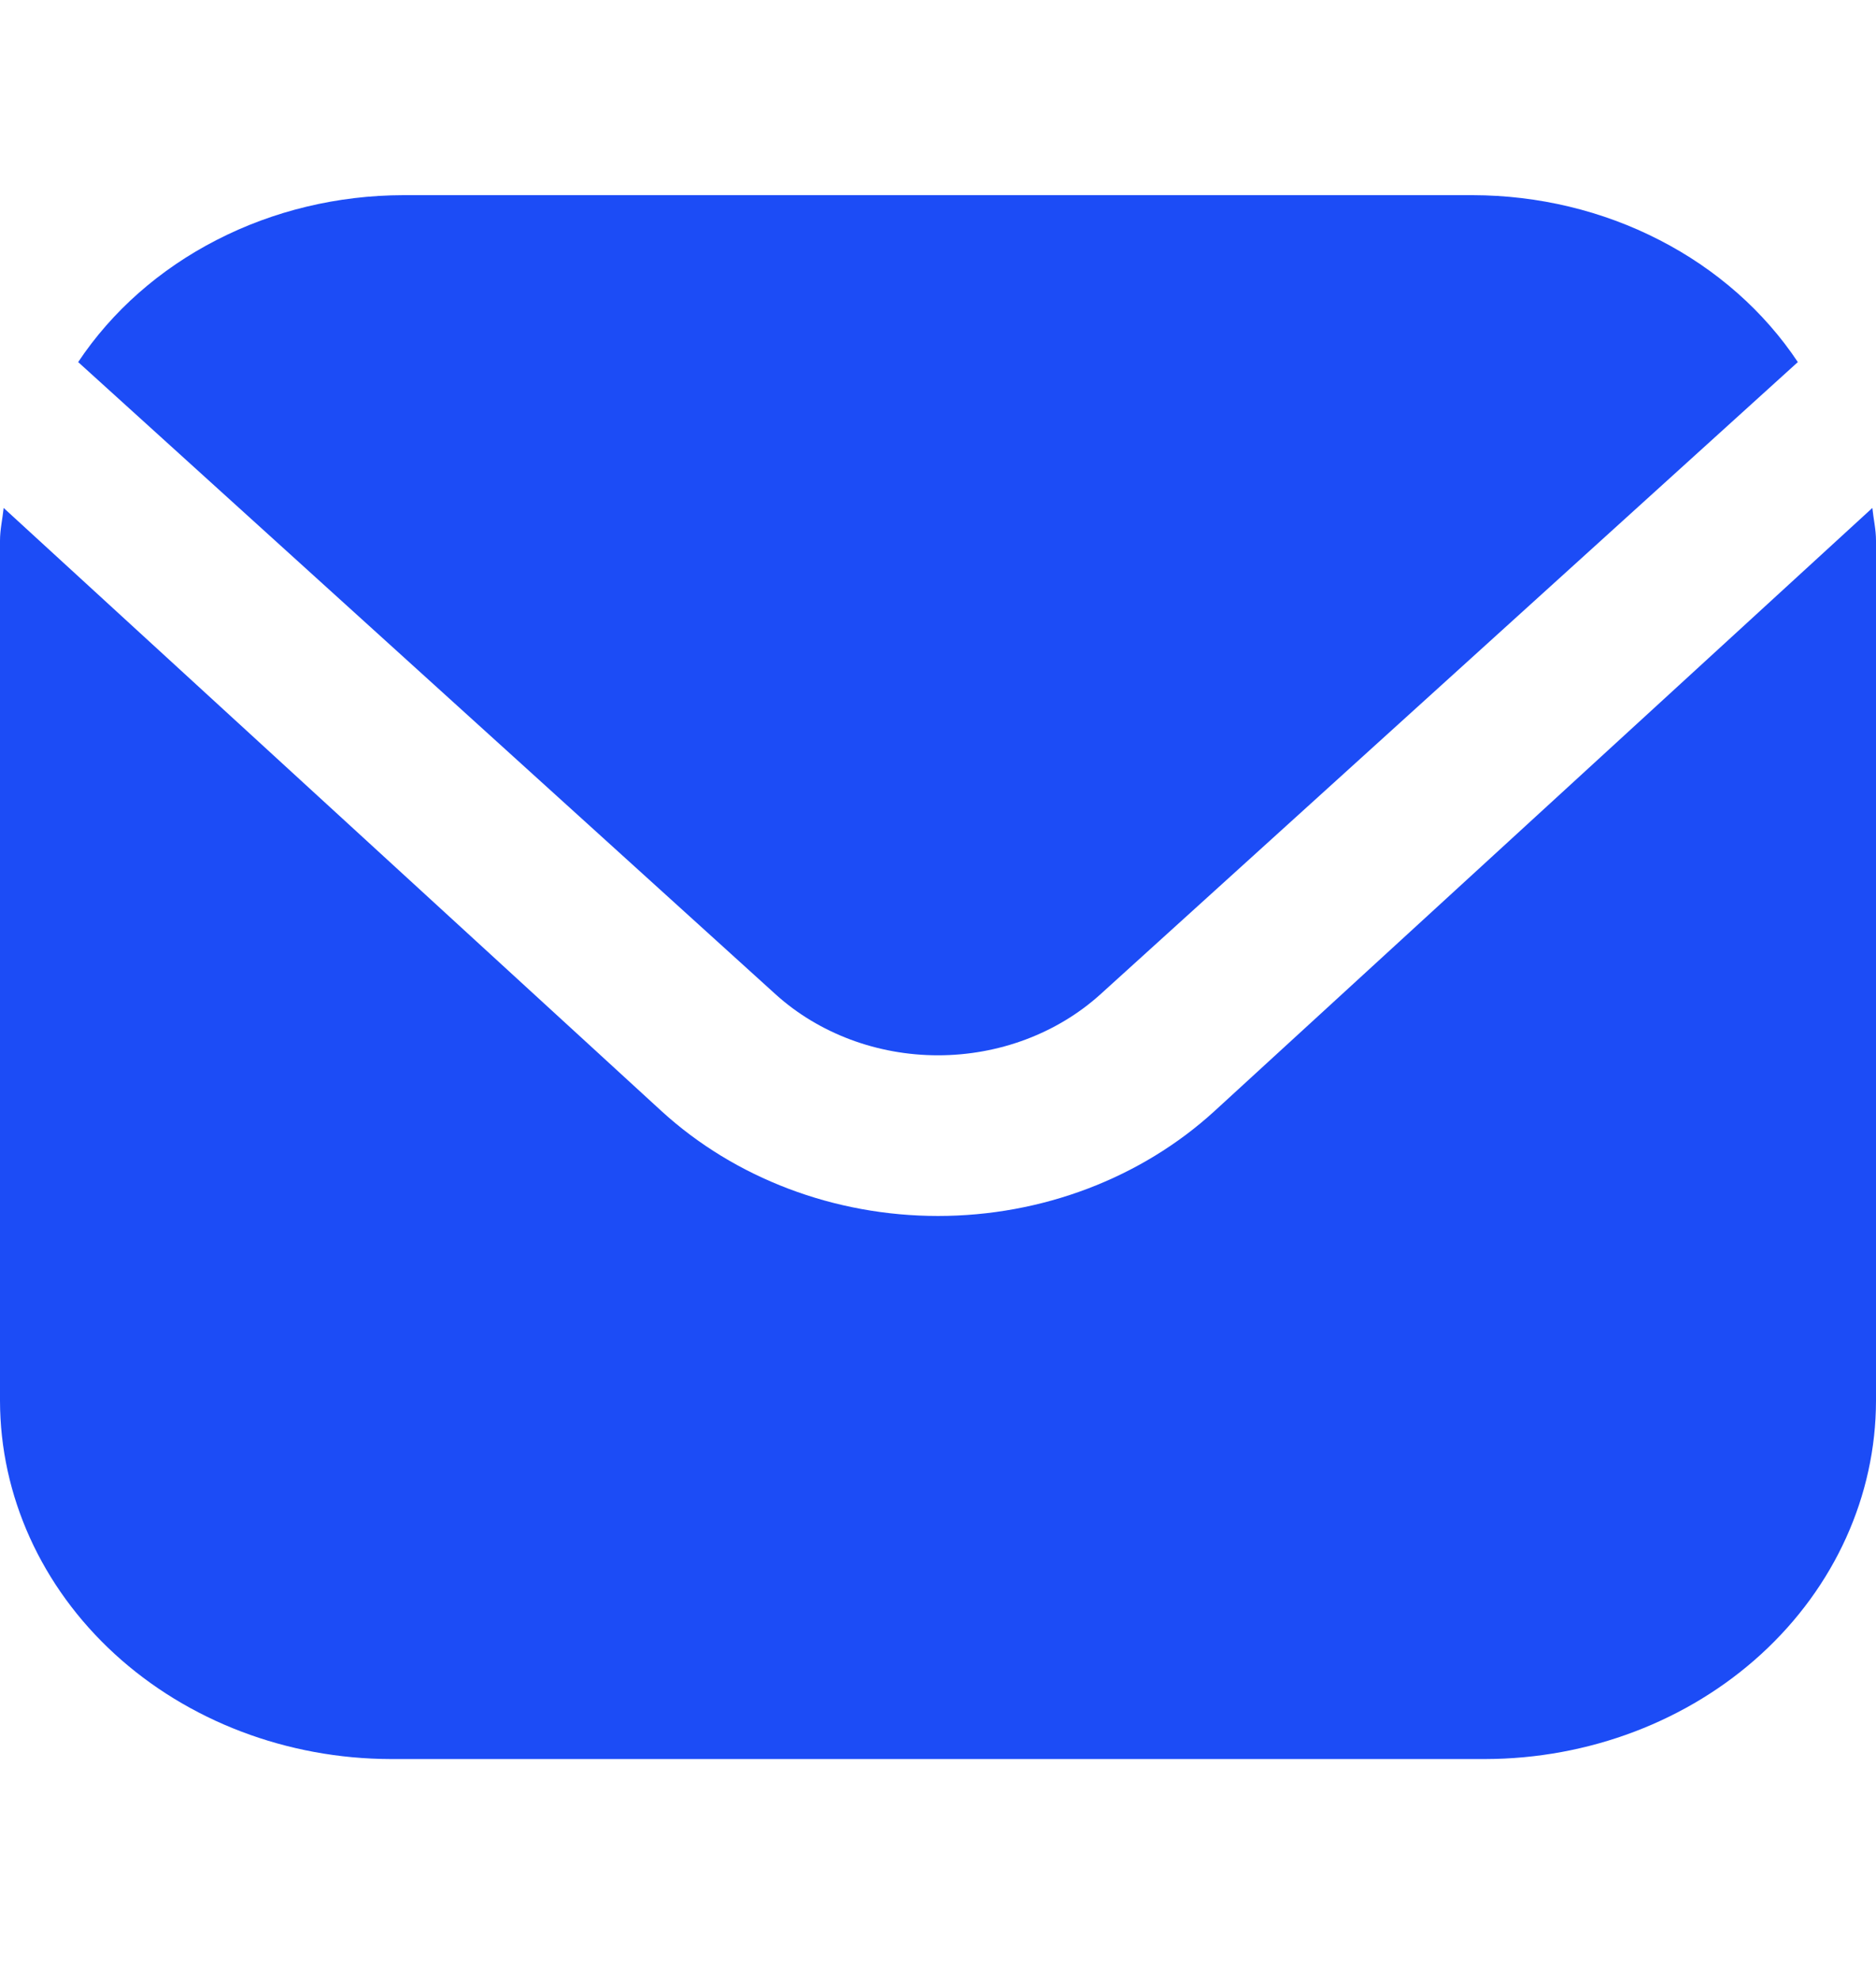 <svg width="18" height="19" viewBox="0 0 18 19" fill="none" xmlns="http://www.w3.org/2000/svg">
<path d="M17.965 4.872L11.652 10.658C10.948 11.301 9.994 11.663 9 11.663C8.006 11.663 7.052 11.301 6.348 10.658L0.035 4.872C0.024 4.98 0 5.078 0 5.186V13.435C0.001 14.346 0.397 15.22 1.1 15.864C1.803 16.508 2.756 16.87 3.75 16.872H14.25C15.244 16.87 16.197 16.508 16.9 15.864C17.603 15.22 17.999 14.346 18 13.435V5.186C18 5.078 17.976 4.98 17.965 4.872Z" fill="#1C4CF6"/>
<path d="M10.555 9.54L17.25 3.473C16.926 2.986 16.468 2.582 15.922 2.302C15.376 2.021 14.759 1.873 14.131 1.872H3.869C3.241 1.873 2.624 2.021 2.078 2.302C1.532 2.582 1.074 2.986 0.75 3.473L7.445 9.54C7.858 9.912 8.417 10.122 9 10.122C9.583 10.122 10.142 9.912 10.555 9.54Z" fill="#1C4CF6"/>
</svg>
